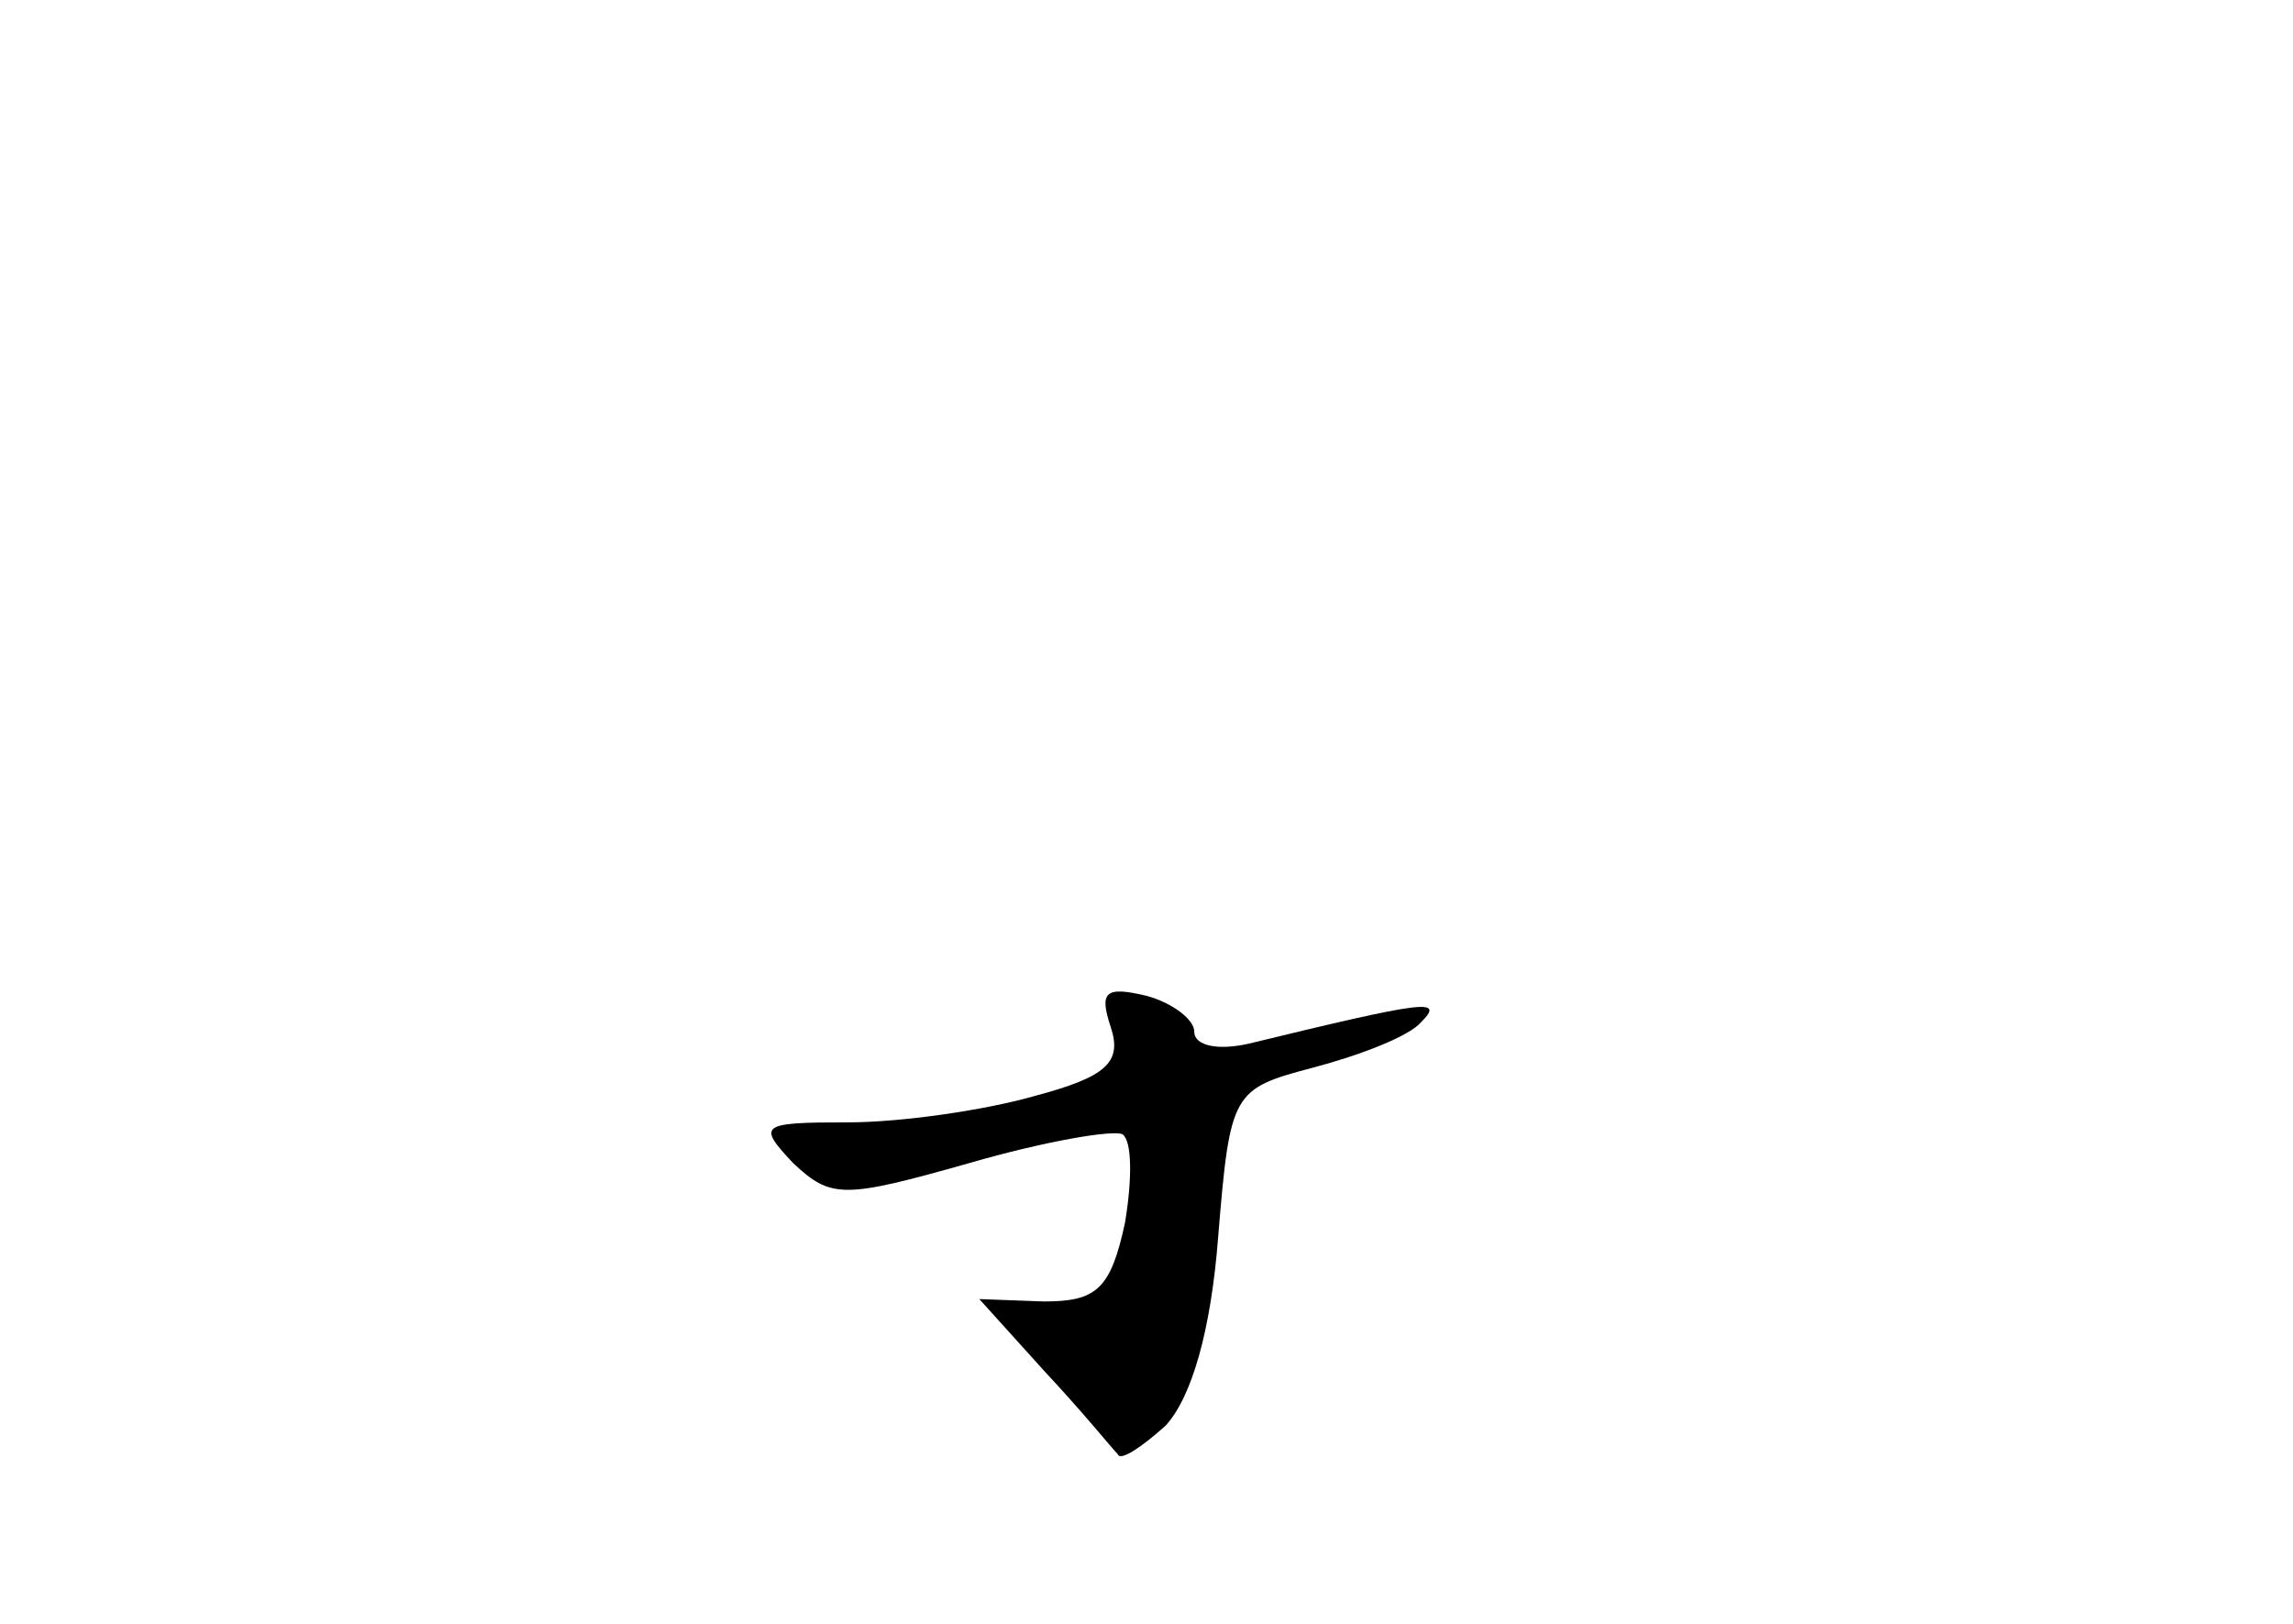 <?xml version="1.0" standalone="no"?>
<!DOCTYPE svg PUBLIC "-//W3C//DTD SVG 20010904//EN"
 "http://www.w3.org/TR/2001/REC-SVG-20010904/DTD/svg10.dtd">
<svg version="1.0" xmlns="http://www.w3.org/2000/svg"
 width="96pt" height="68pt" viewBox="0 0 96 68"
 preserveAspectRatio="xMidYMid meet">
<g transform="translate(0,68) scale(0.1,-0.1)"
fill="#000000" stroke="none">
<path d="M465 250 c5 -15 -2 -21 -32 -29 -21 -6 -56 -11 -78 -11 -37 0 -38 -1
-23 -17 16 -15 21 -15 74 0 31 9 60 14 64 12 4 -3 4 -19 1 -37 -6 -28 -12 -33
-34 -33 l-27 1 28 -31 c15 -16 28 -32 30 -34 1 -3 10 3 20 12 11 12 19 40 22
79 5 61 6 62 40 71 19 5 40 13 45 19 10 10 2 9 -72 -9 -13 -3 -23 -1 -23 5 0
5 -9 12 -20 15 -17 4 -20 2 -15 -13z"/>
</g>
</svg>
